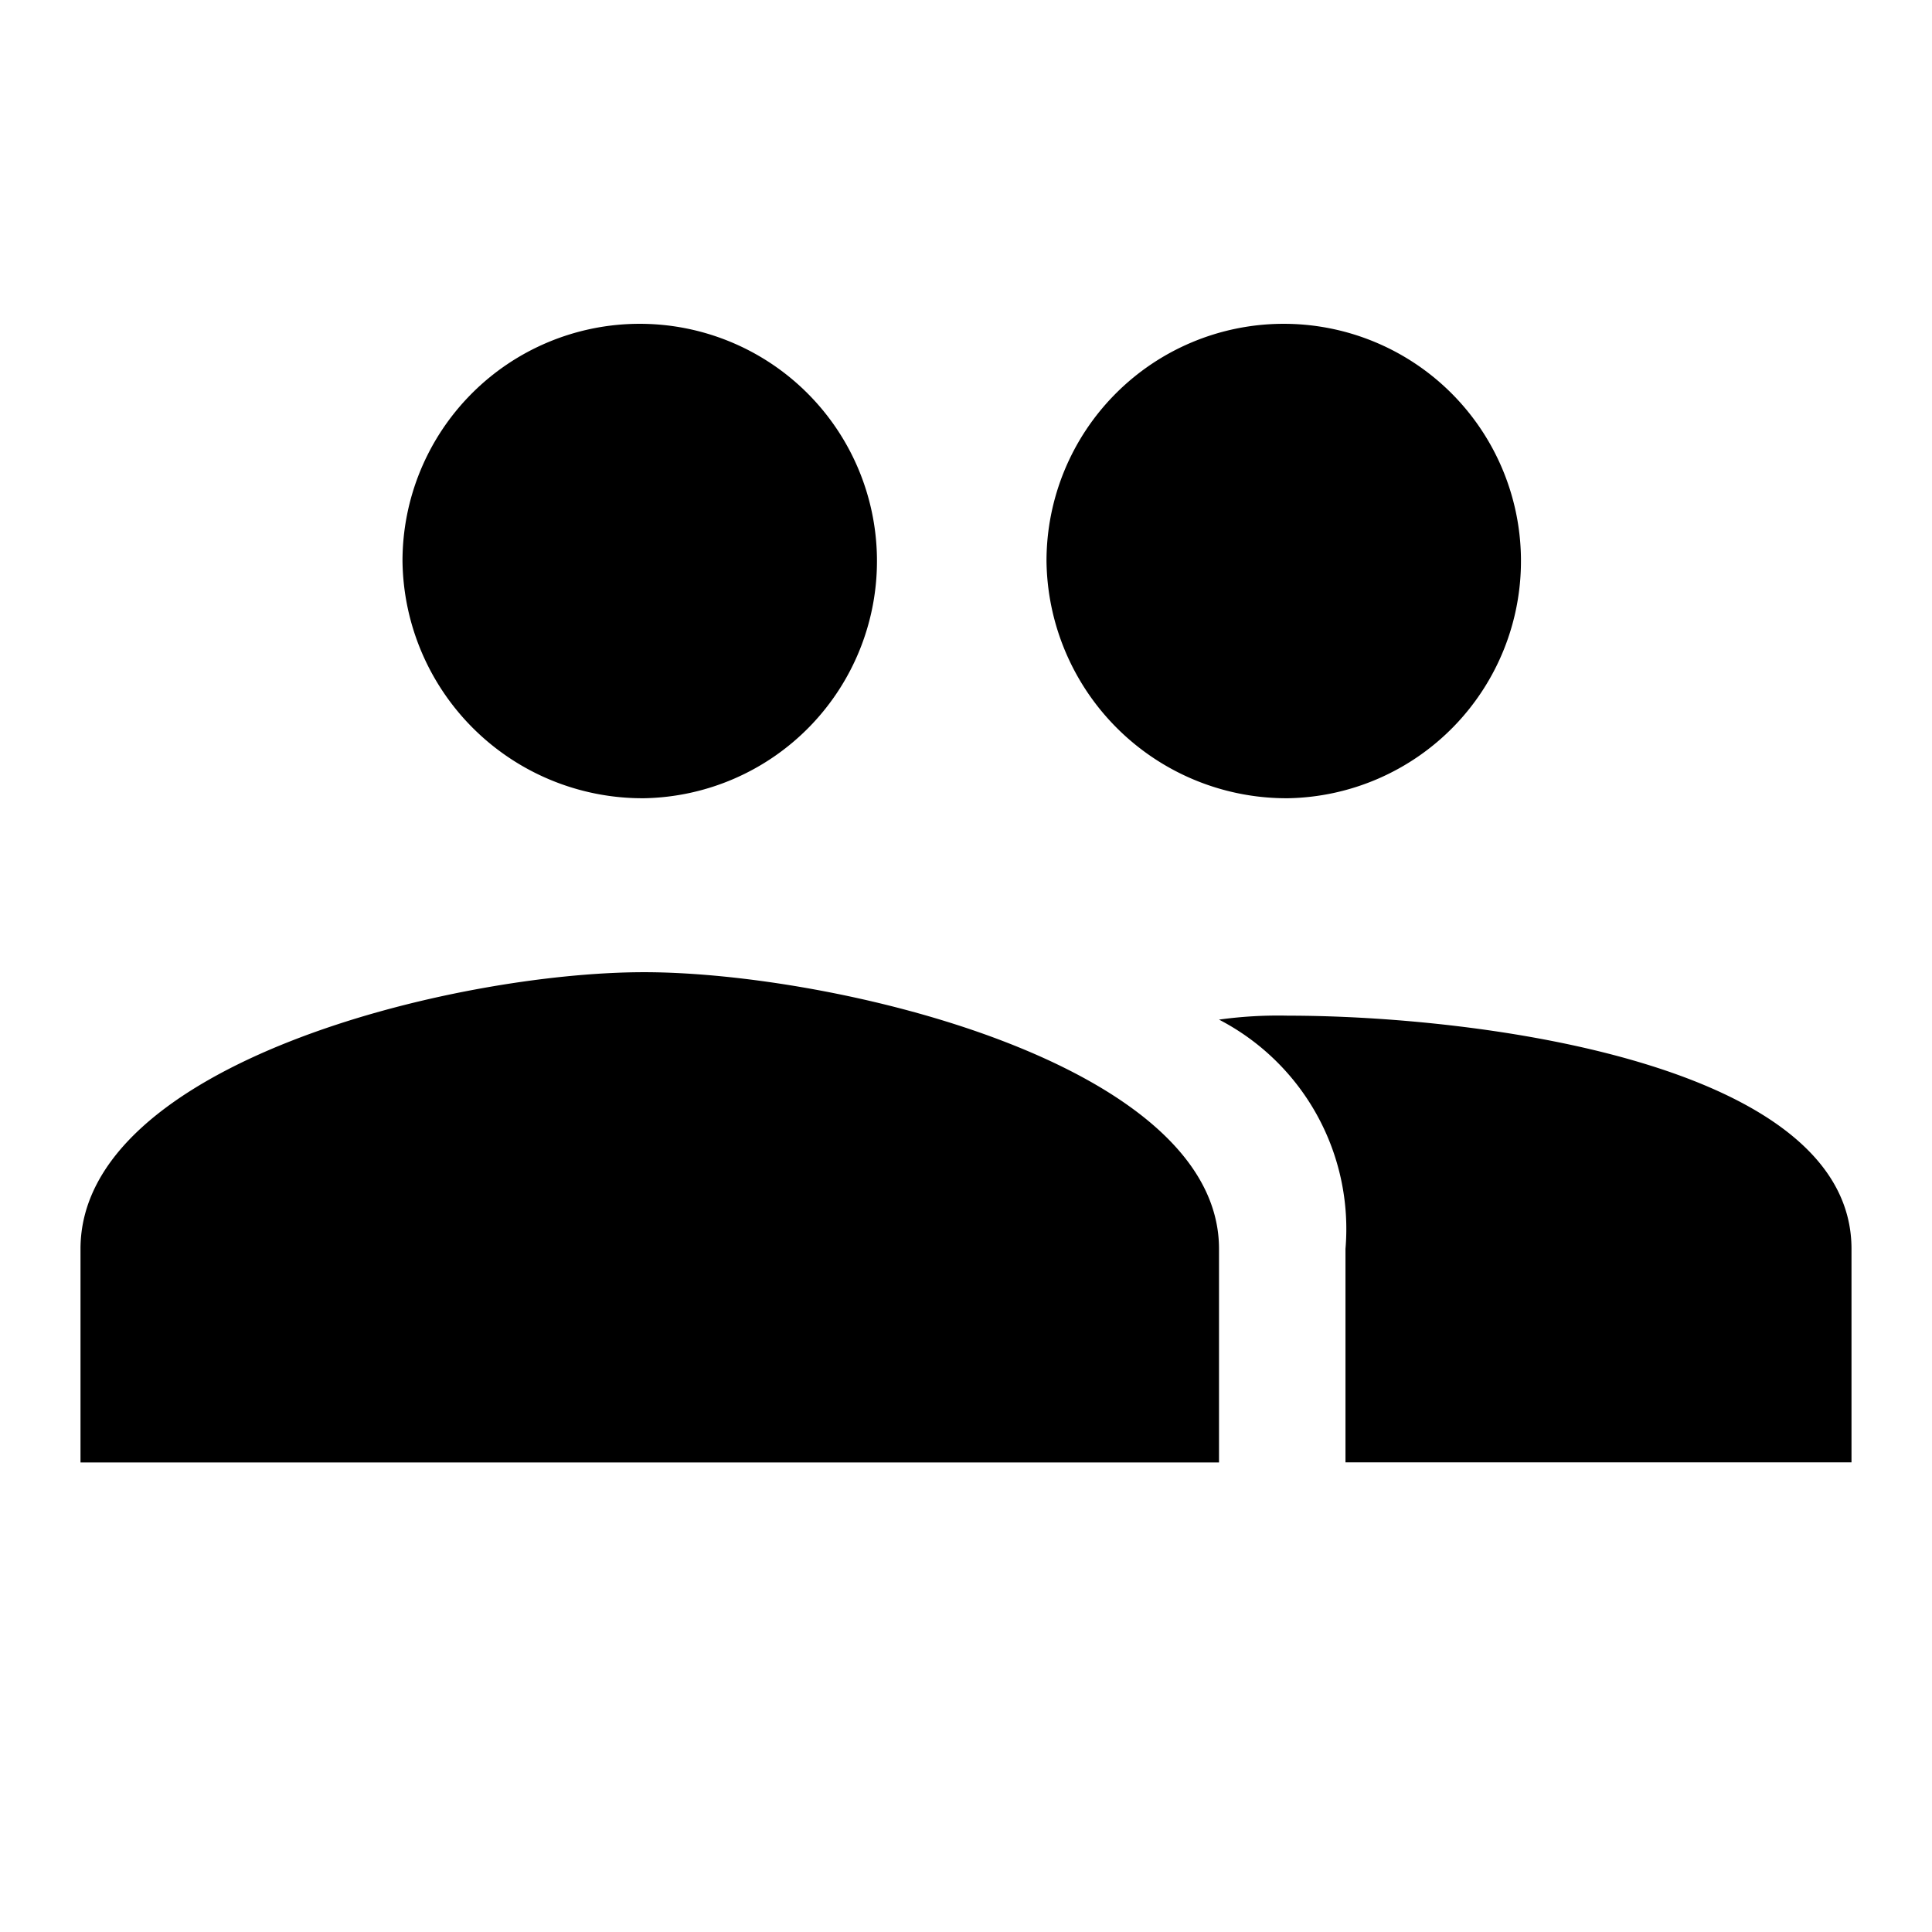 <svg xmlns="http://www.w3.org/2000/svg" width="24" height="24" viewBox="0 0 24 24"><path d="M0,0H24V24H0Z" fill="#fff" opacity="0"/><path d="M17.25,13.768a2.947,2.947,0,1,0-3-2.946A2.982,2.982,0,0,0,17.25,13.768Zm-8,0a2.947,2.947,0,1,0-3-2.946A2.982,2.982,0,0,0,9.25,13.768Zm0,2.161c-2.35,0-7,1.129-7,3.438v2.652H16.393V19.366C16.393,17.058,11.6,15.929,9.25,15.929Zm8,.54a5.337,5.337,0,0,0-.857.049,2.928,2.928,0,0,1,1.571,2.848v2.652H24.25V19.366C24.25,17.058,19.6,16.469,17.25,16.469Z" transform="translate(-1.25 -3.852)"/></svg>